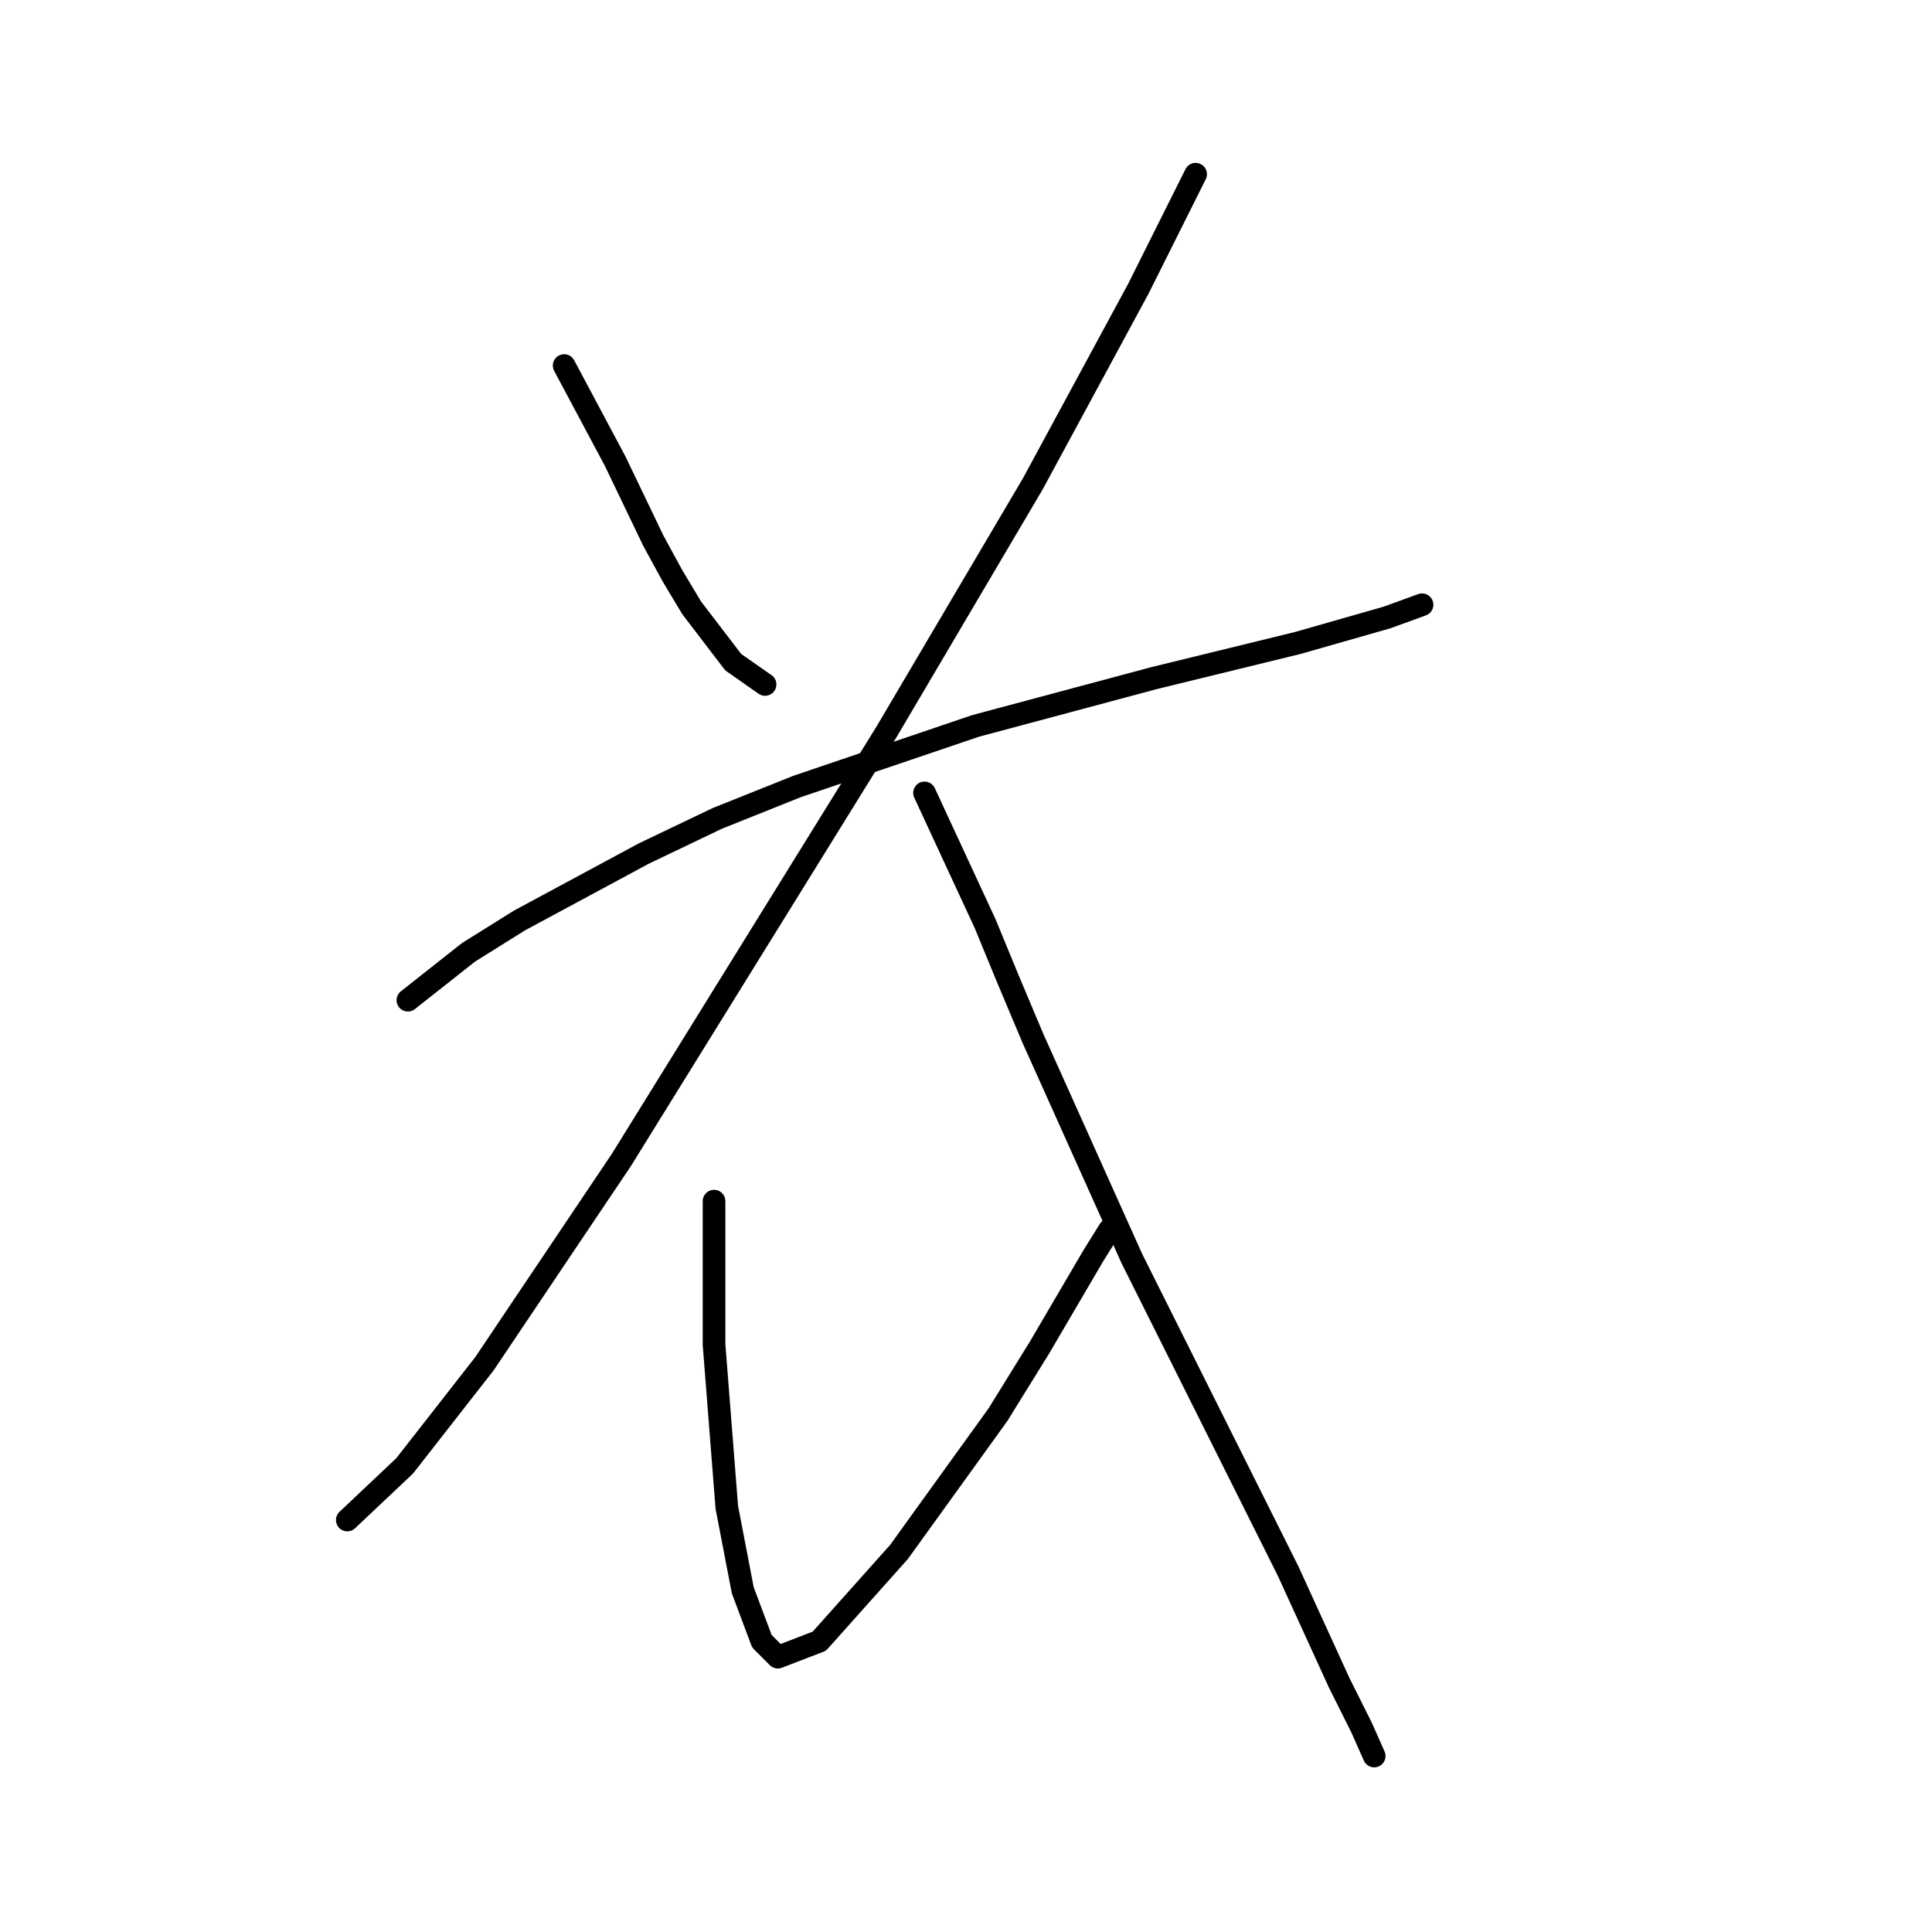 <?xml version="1.0" standalone="no"?>
    <svg width="256" height="256" xmlns="http://www.w3.org/2000/svg" version="1.1">
    <polyline stroke="black" stroke-width="3" stroke-linecap="round" fill="transparent" stroke-linejoin="round" points="74.754 48.437 81.515 61.114 86.586 71.679 89.122 76.327 91.657 80.553 97.151 87.737 101.376 90.695 101.376 90.695 " />
        <polyline stroke="black" stroke-width="3" stroke-linecap="round" fill="transparent" stroke-linejoin="round" points="158.425 23.082 150.819 38.295 136.874 64.072 117.435 97.034 82.36 153.661 64.189 180.706 53.624 194.229 46.018 201.413 46.018 201.413 " />
        <polyline stroke="black" stroke-width="3" stroke-linecap="round" fill="transparent" stroke-linejoin="round" points="54.047 132.531 62.076 126.192 68.837 121.967 85.318 113.092 95.038 108.444 105.602 104.218 129.267 96.189 152.932 89.85 171.948 85.202 183.781 81.821 188.429 80.131 188.429 80.131 " />
        <polyline stroke="black" stroke-width="3" stroke-linecap="round" fill="transparent" stroke-linejoin="round" points="122.506 105.063 130.535 122.389 133.493 129.573 136.874 137.602 149.974 166.761 161.384 189.58 170.68 208.174 177.442 222.965 180.4 228.881 182.09 232.684 182.09 232.684 " />
        <polyline stroke="black" stroke-width="3" stroke-linecap="round" fill="transparent" stroke-linejoin="round" points="94.615 159.154 94.615 171.832 94.615 178.17 96.305 199.722 98.418 210.71 100.954 217.471 103.067 219.584 108.56 217.471 119.125 205.639 132.225 187.467 137.719 178.593 144.903 166.338 147.016 162.957 147.016 162.957 " />
        </svg>
